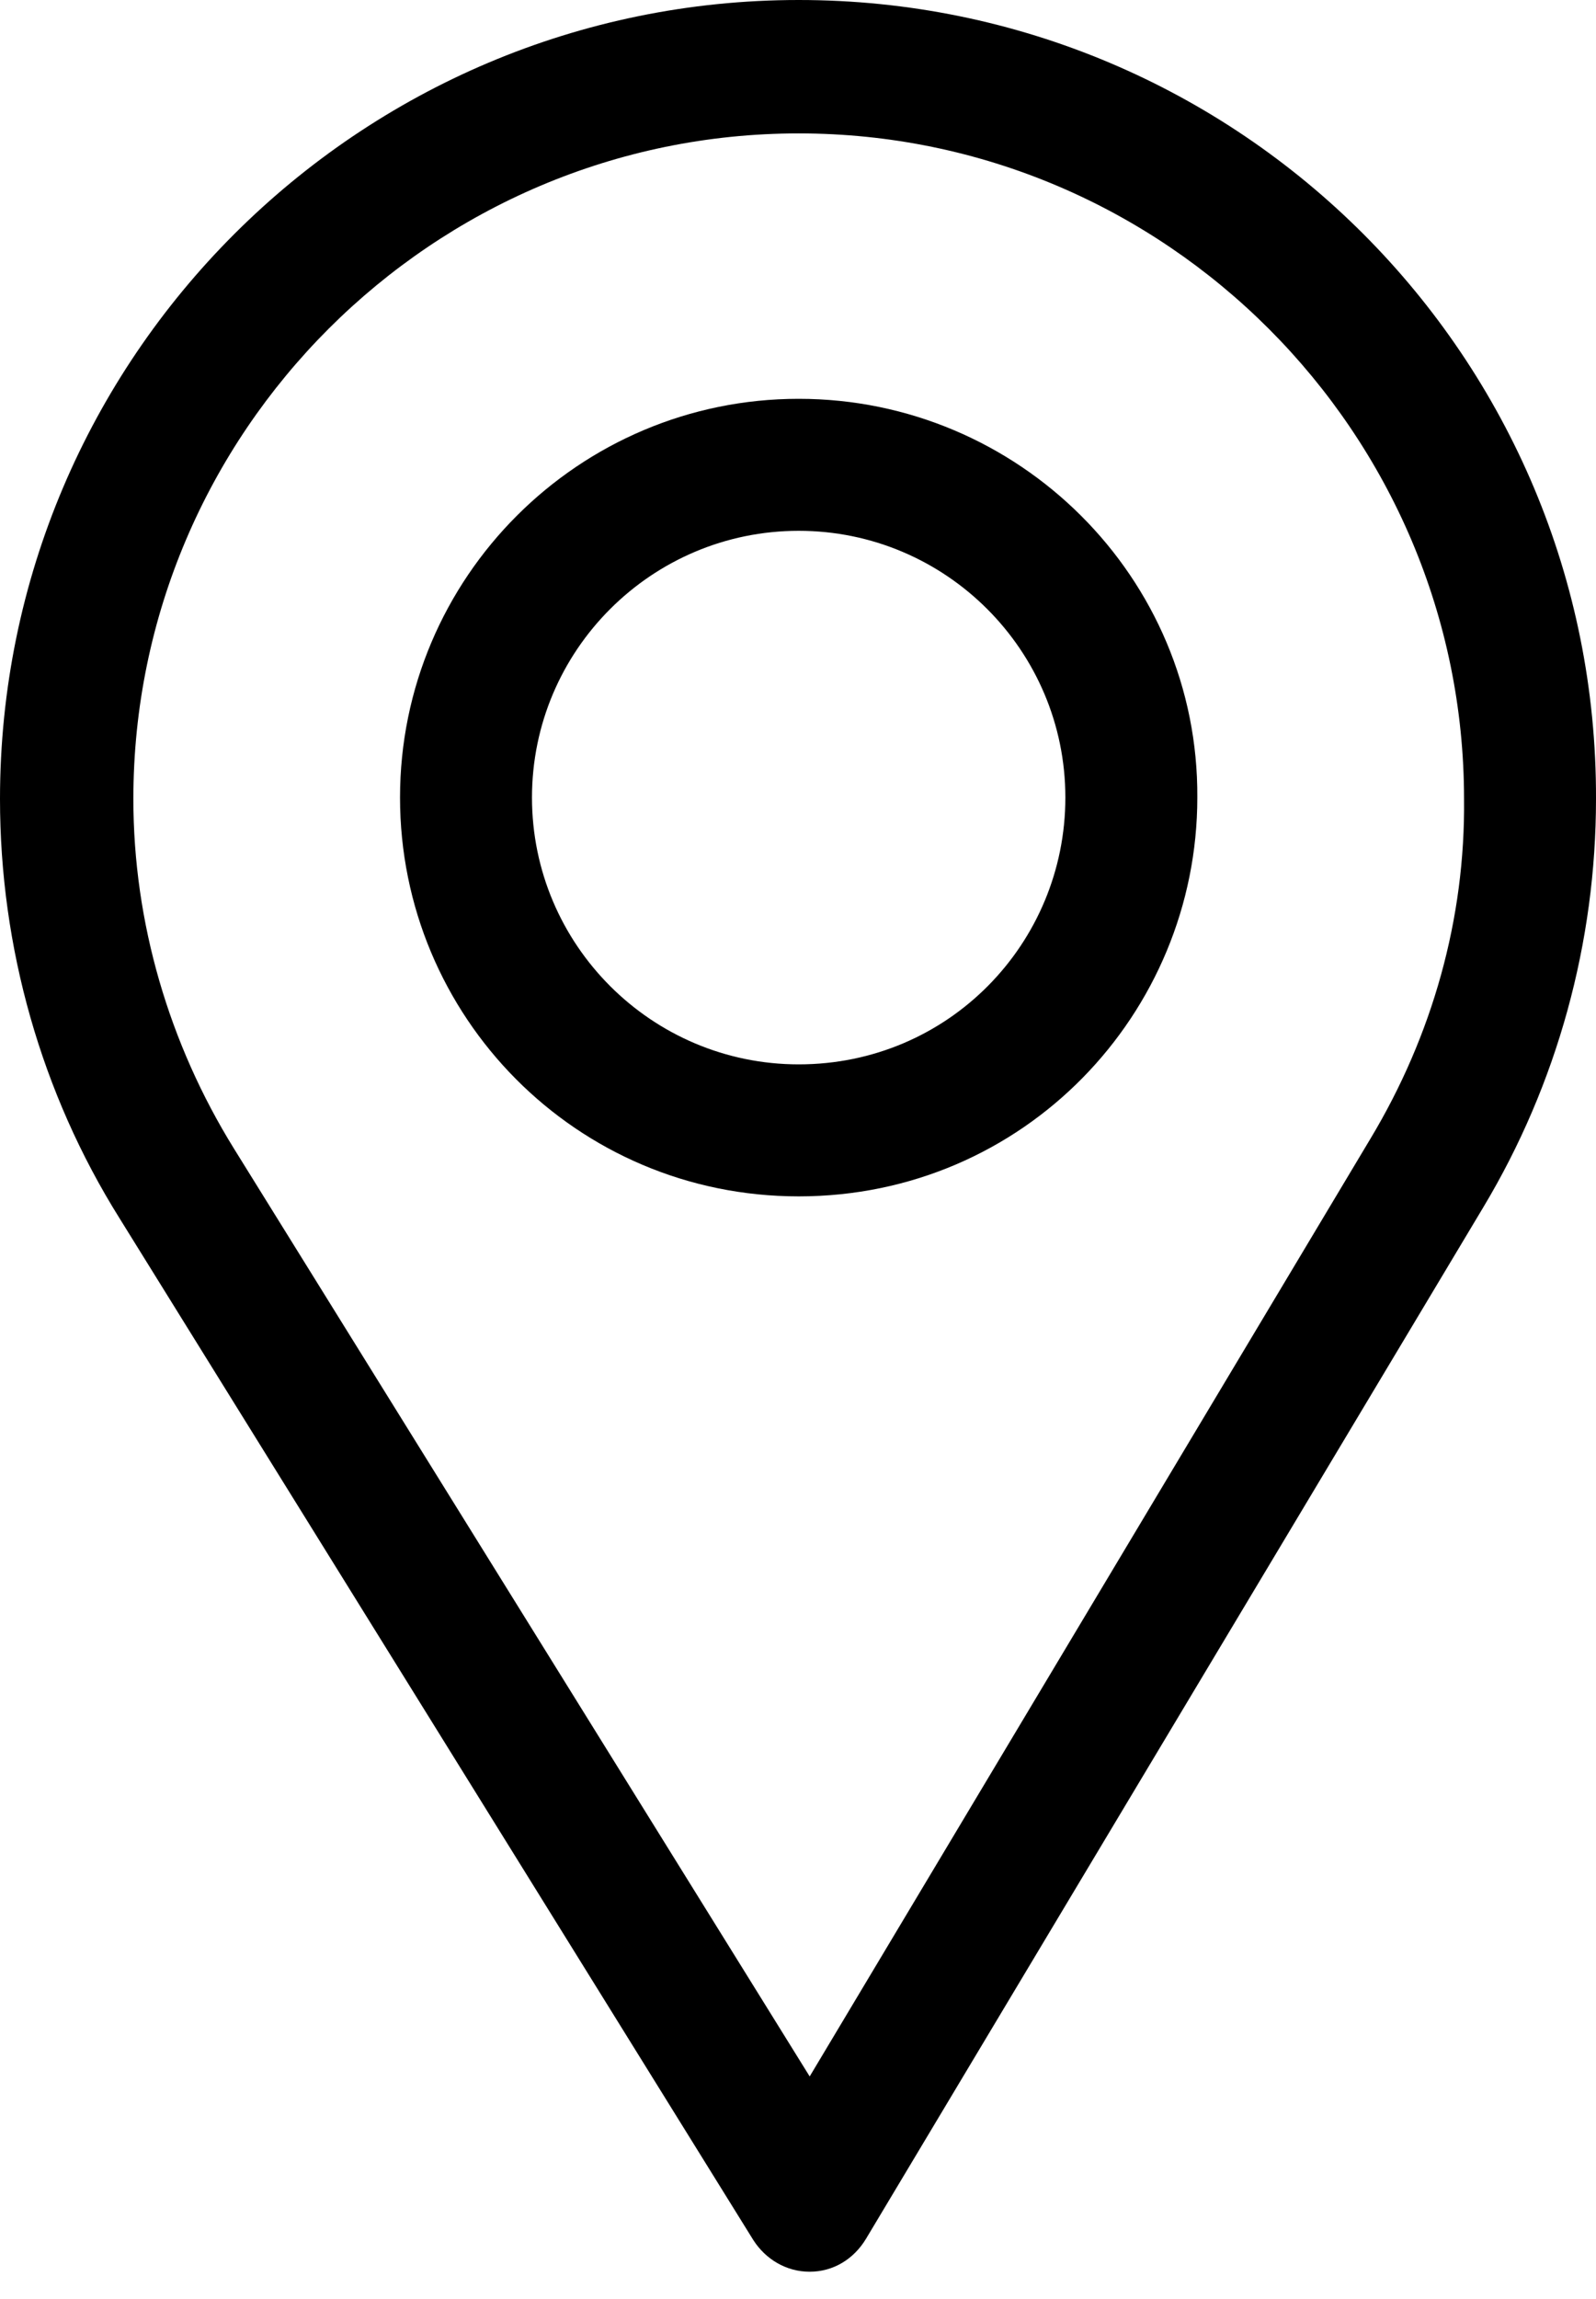 <svg width="25" height="36" viewBox="0 0 25 36" fill="none" xmlns="http://www.w3.org/2000/svg">
<path d="M12.511 0C5.62 0 0 5.599 0 12.511C0 14.836 0.646 17.119 1.873 19.078L11.8 35.077C11.994 35.379 12.317 35.573 12.683 35.573C13.049 35.573 13.372 35.379 13.566 35.056L23.234 18.906C24.397 16.968 25 14.75 25 12.511C25.021 5.599 19.423 0 12.511 0ZM21.468 17.829L12.683 32.515L3.661 17.98C2.649 16.344 2.089 14.449 2.089 12.511C2.089 6.761 6.783 2.089 12.511 2.089C18.26 2.089 22.933 6.783 22.933 12.511C22.954 14.384 22.438 16.214 21.468 17.829Z" fill="black"/>
<path d="M12.511 6.245C9.065 6.245 6.266 9.044 6.266 12.489C6.266 15.913 9.022 18.734 12.511 18.734C16.042 18.734 18.755 15.87 18.755 12.489C18.777 9.044 15.956 6.245 12.511 6.245ZM12.511 16.667C10.207 16.667 8.333 14.793 8.333 12.489C8.333 10.185 10.207 8.312 12.511 8.312C14.815 8.312 16.688 10.185 16.688 12.489C16.688 14.772 14.858 16.667 12.511 16.667Z" fill="black"/>
</svg>
